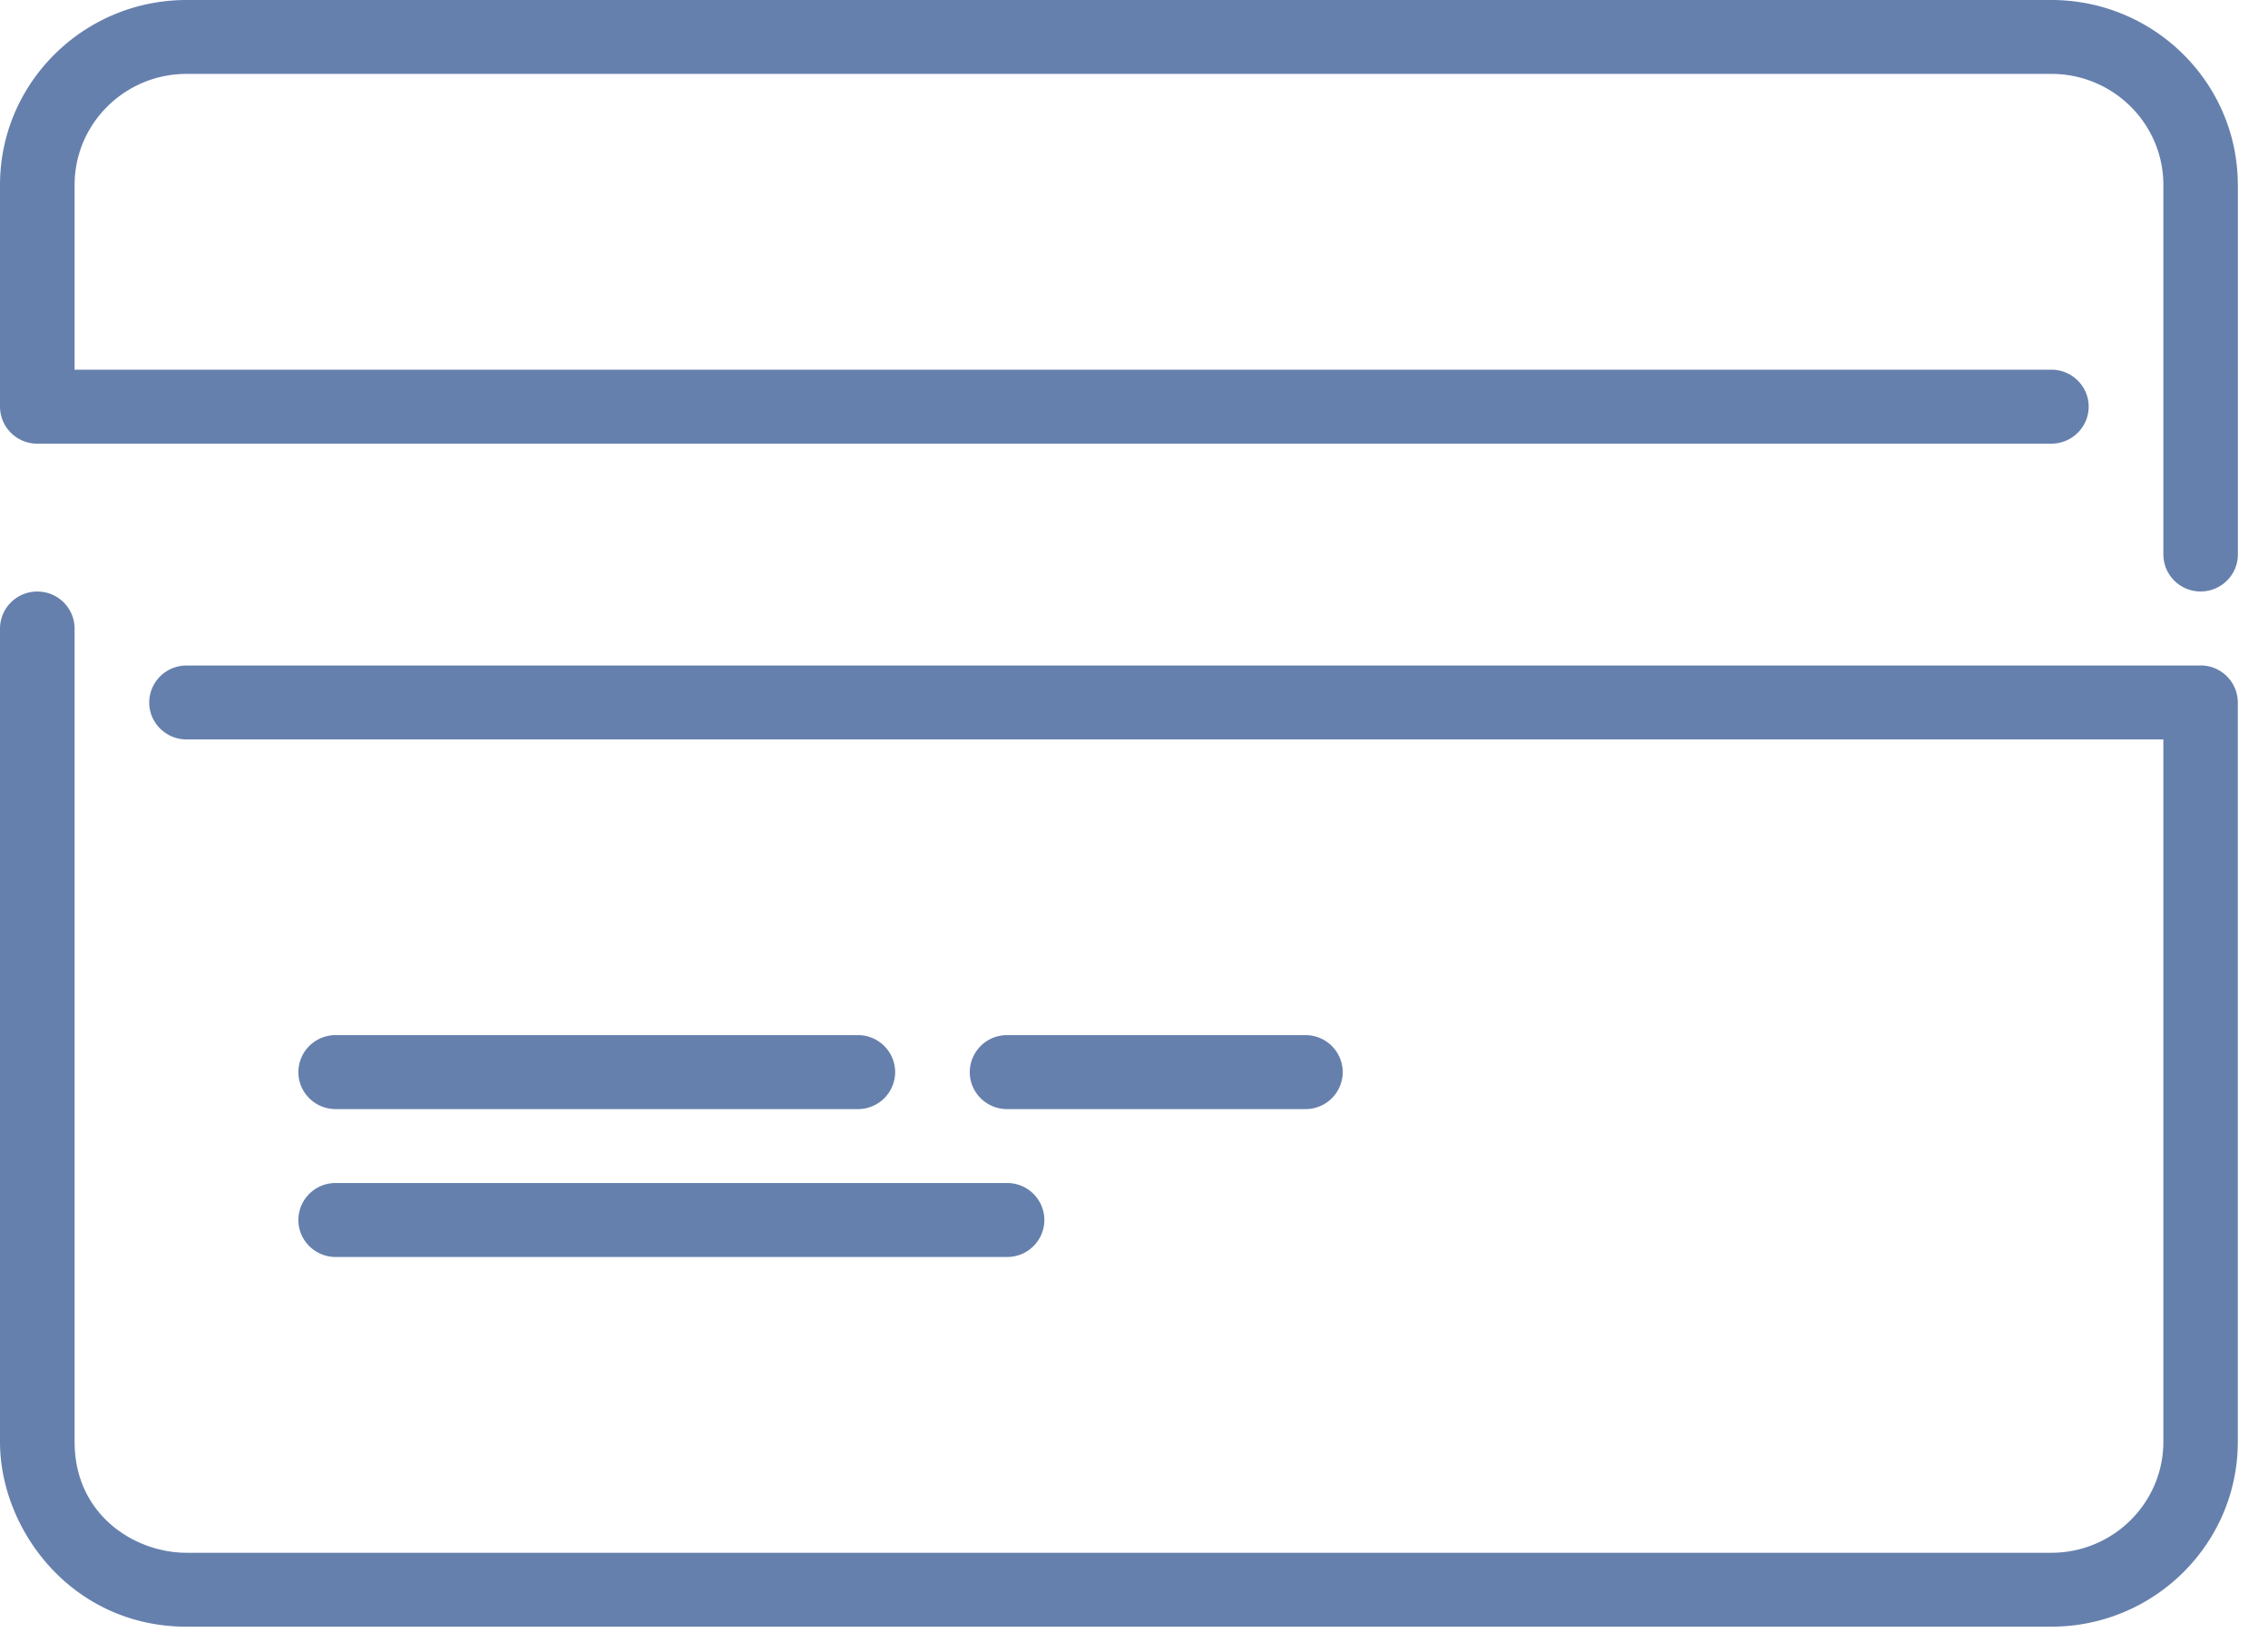 <svg xmlns="http://www.w3.org/2000/svg" width="29" height="21" viewBox="0 0 29 21">
    <g fill="#6680AD" fill-rule="evenodd">
        <path d="M28.138 8.51H2.385a.475.475 0 0 0-.477.472c0 .26.213.473.477.473h25.277v8.981c0 .782-.642 1.419-1.431 1.419H2.385c-.664 0-1.431-.485-1.431-1.419v-10.4a.475.475 0 0 0-.477-.472.475.475 0 0 0-.477.472v10.4C0 19.572.929 20.8 2.385 20.8H26.23c1.315 0 2.384-1.06 2.384-2.364V8.982a.475.475 0 0 0-.477-.473zm.477-6.146V7.09c0 .26-.213.473-.477.473a.475.475 0 0 1-.476-.473V2.364c0-.782-.642-1.419-1.431-1.419H2.385c-.79 0-1.431.637-1.431 1.419v2.363H26.23c.263 0 .477.212.477.473 0 .26-.214.473-.477.473H.477A.475.475 0 0 1 0 5.2V2.364C0 1.06 1.07 0 2.385 0H26.23c1.315 0 2.384 1.06 2.384 2.364z"/>
        <path d="M4.292 16.073h8.585a.475.475 0 0 0 .477-.473.475.475 0 0 0-.477-.473H4.292a.475.475 0 0 0-.477.473c0 .26.214.473.477.473zM16.692 14.182a.475.475 0 0 0 .477-.473.475.475 0 0 0-.477-.473h-3.815a.475.475 0 0 0-.477.473c0 .261.214.473.477.473h3.815zM4.292 14.182h6.677a.475.475 0 0 0 .477-.473.475.475 0 0 0-.477-.473H4.292a.475.475 0 0 0-.477.473c0 .261.214.473.477.473z"/>
    </g>
</svg>
